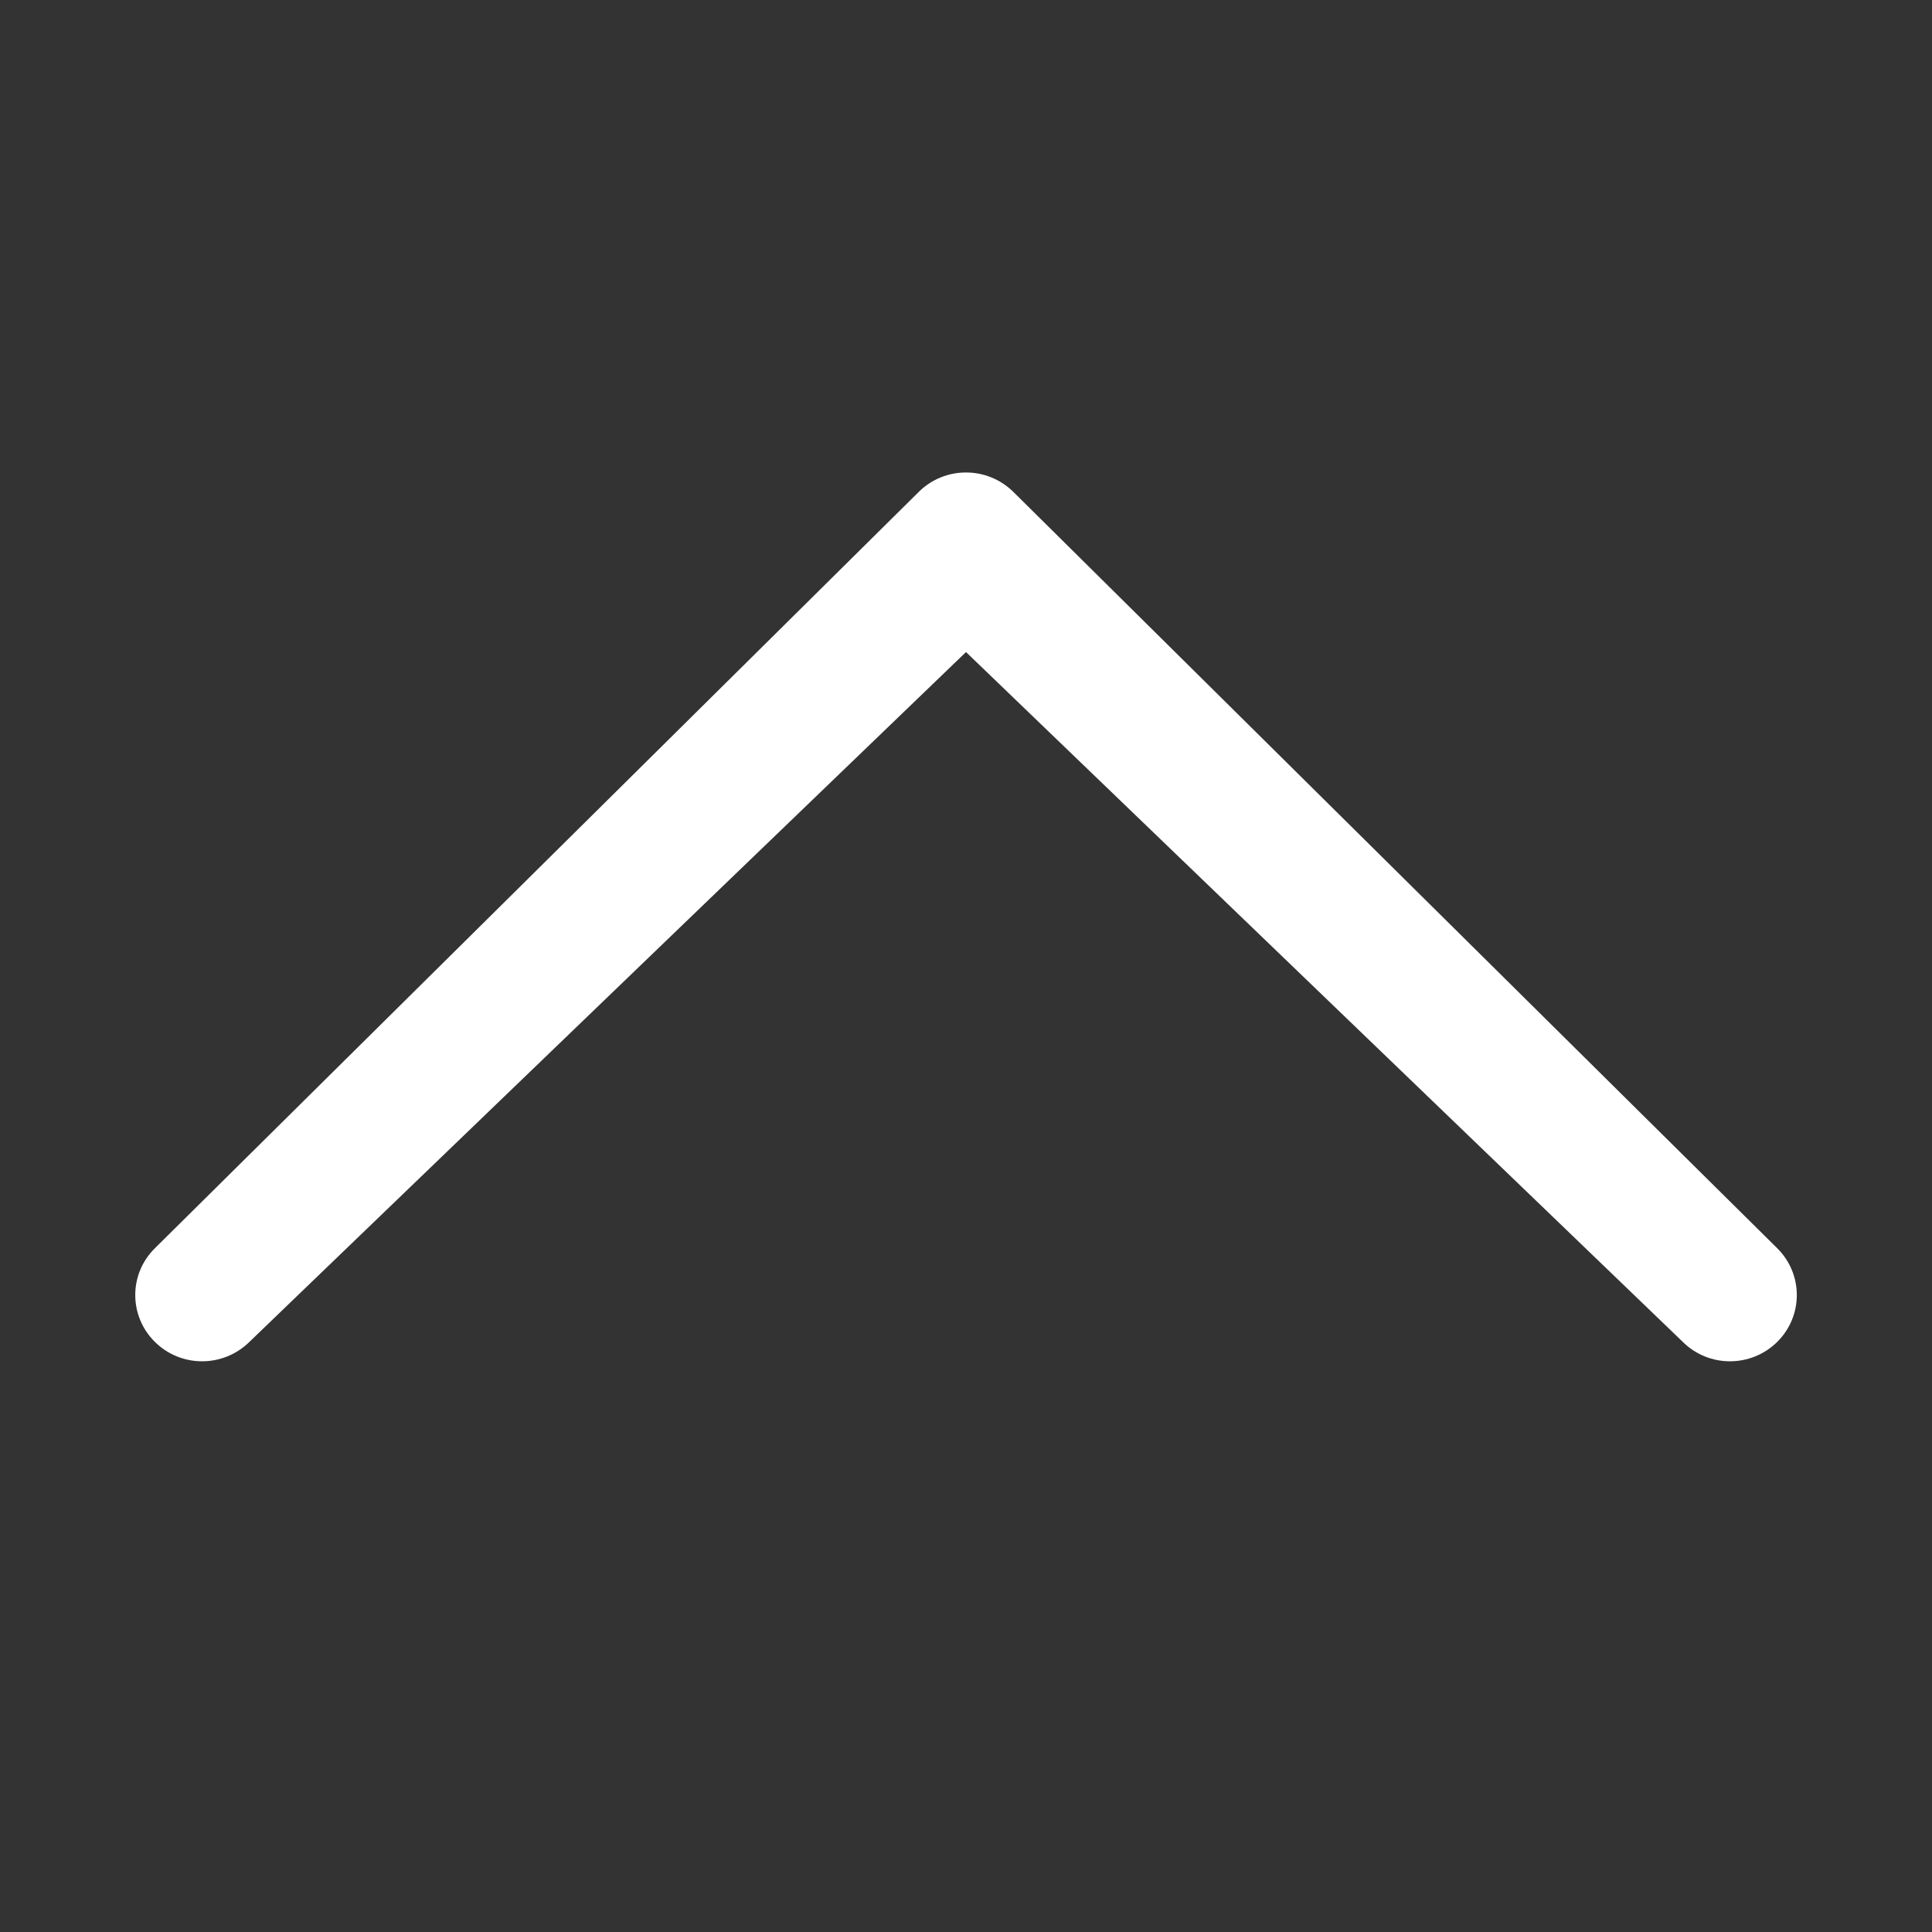 <?xml version="1.0" encoding="utf-8"?>
<!-- Generator: Adobe Illustrator 18.1.1, SVG Export Plug-In . SVG Version: 6.00 Build 0)  -->
<!DOCTYPE svg PUBLIC "-//W3C//DTD SVG 1.1//EN" "http://www.w3.org/Graphics/SVG/1.1/DTD/svg11.dtd">
<svg fill="#ffffff" version="1.1" id="Chevron_thin_up" xmlns="http://www.w3.org/2000/svg" xmlns:xlink="http://www.w3.org/1999/xlink" x="0px"
	 y="0px" viewBox="0 0 20 20" enable-background="new 0 0 20 20" xml:space="preserve">
<rect x="0" y="0" width="20" height="20" fill="#333333" stroke="none"/>
<path d="M2.582,13.891c-0.272,0.268-0.709,0.268-0.979,0s-0.271-0.701,0-0.969l7.908-7.83c0.27-0.268,0.707-0.268,0.979,0
	l7.908,7.83c0.27,0.268,0.27,0.701,0,0.969c-0.271,0.268-0.709,0.268-0.978,0L10,6.75L2.582,13.891z"/>
</svg>

